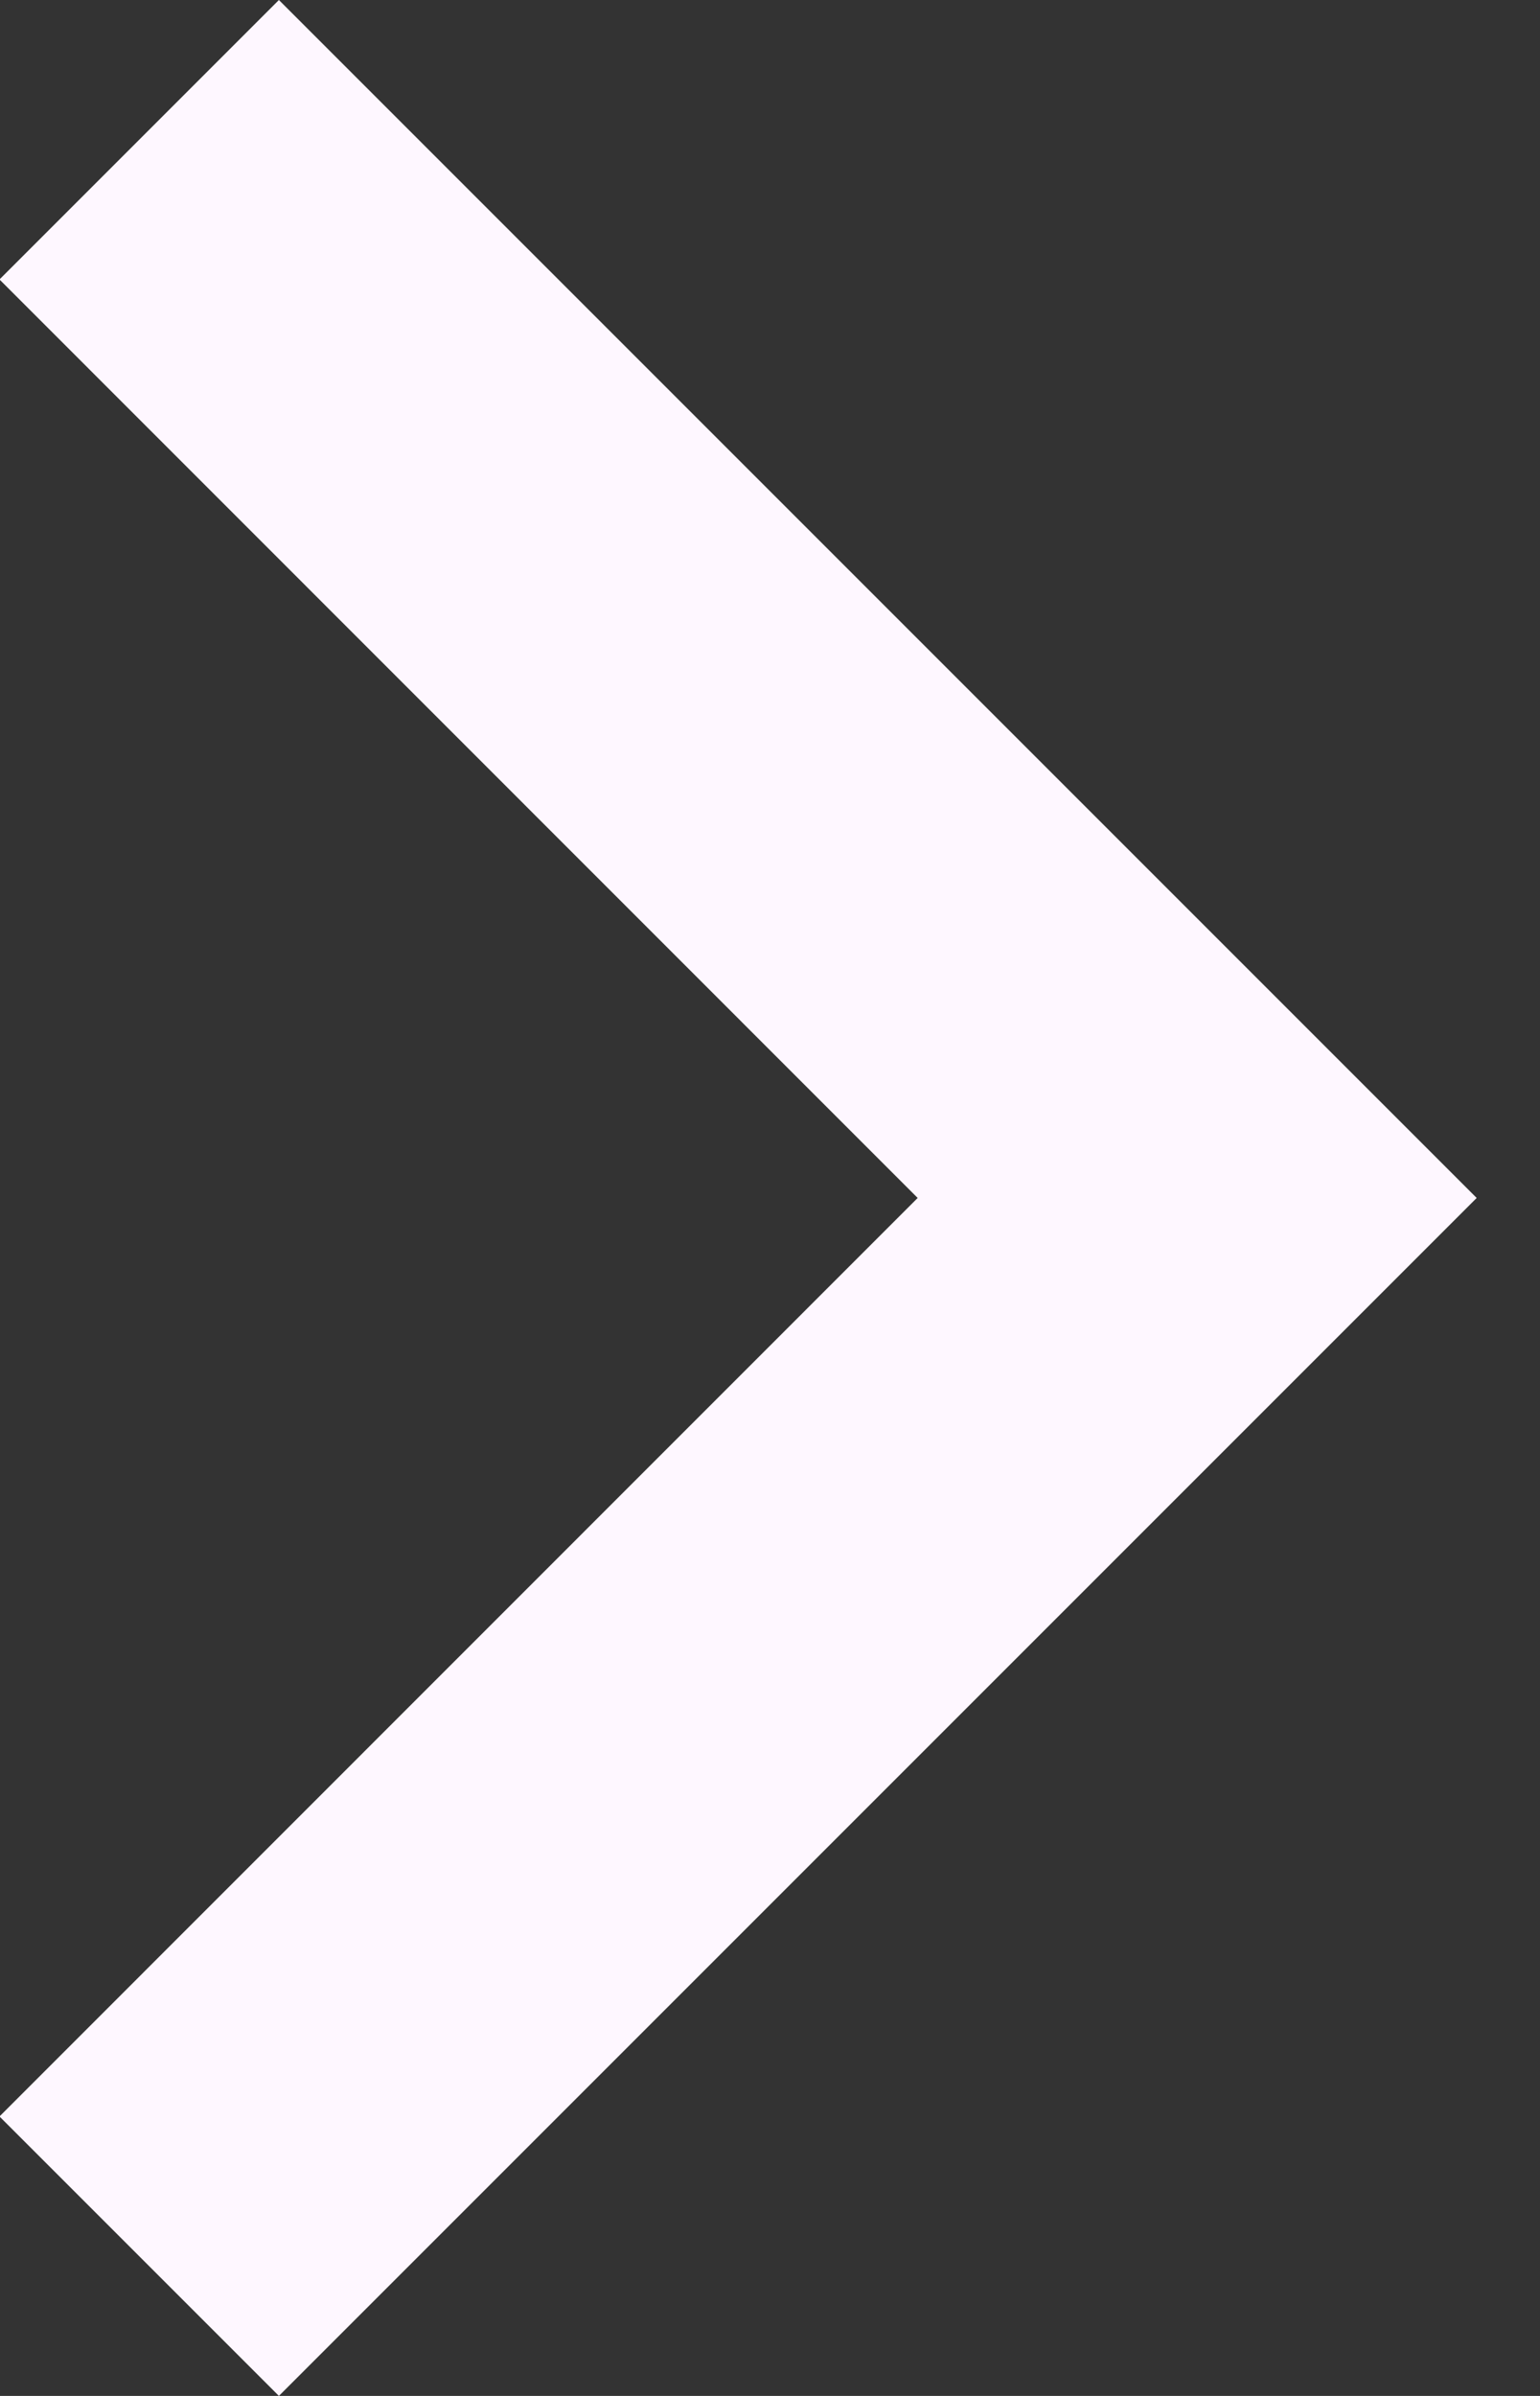 <svg width="9" height="14" viewBox="0 0 9 14" fill="none" xmlns="http://www.w3.org/2000/svg">
<rect x="0" y="0" width="9" height="14" fill="#333333" stroke="none"/>
<path d="M5.363 7L-0.003 1.633L1.63 0L8.63 7L1.63 14L-0.003 12.367L5.363 7Z" fill="#FEF7FF"/>
</svg>
